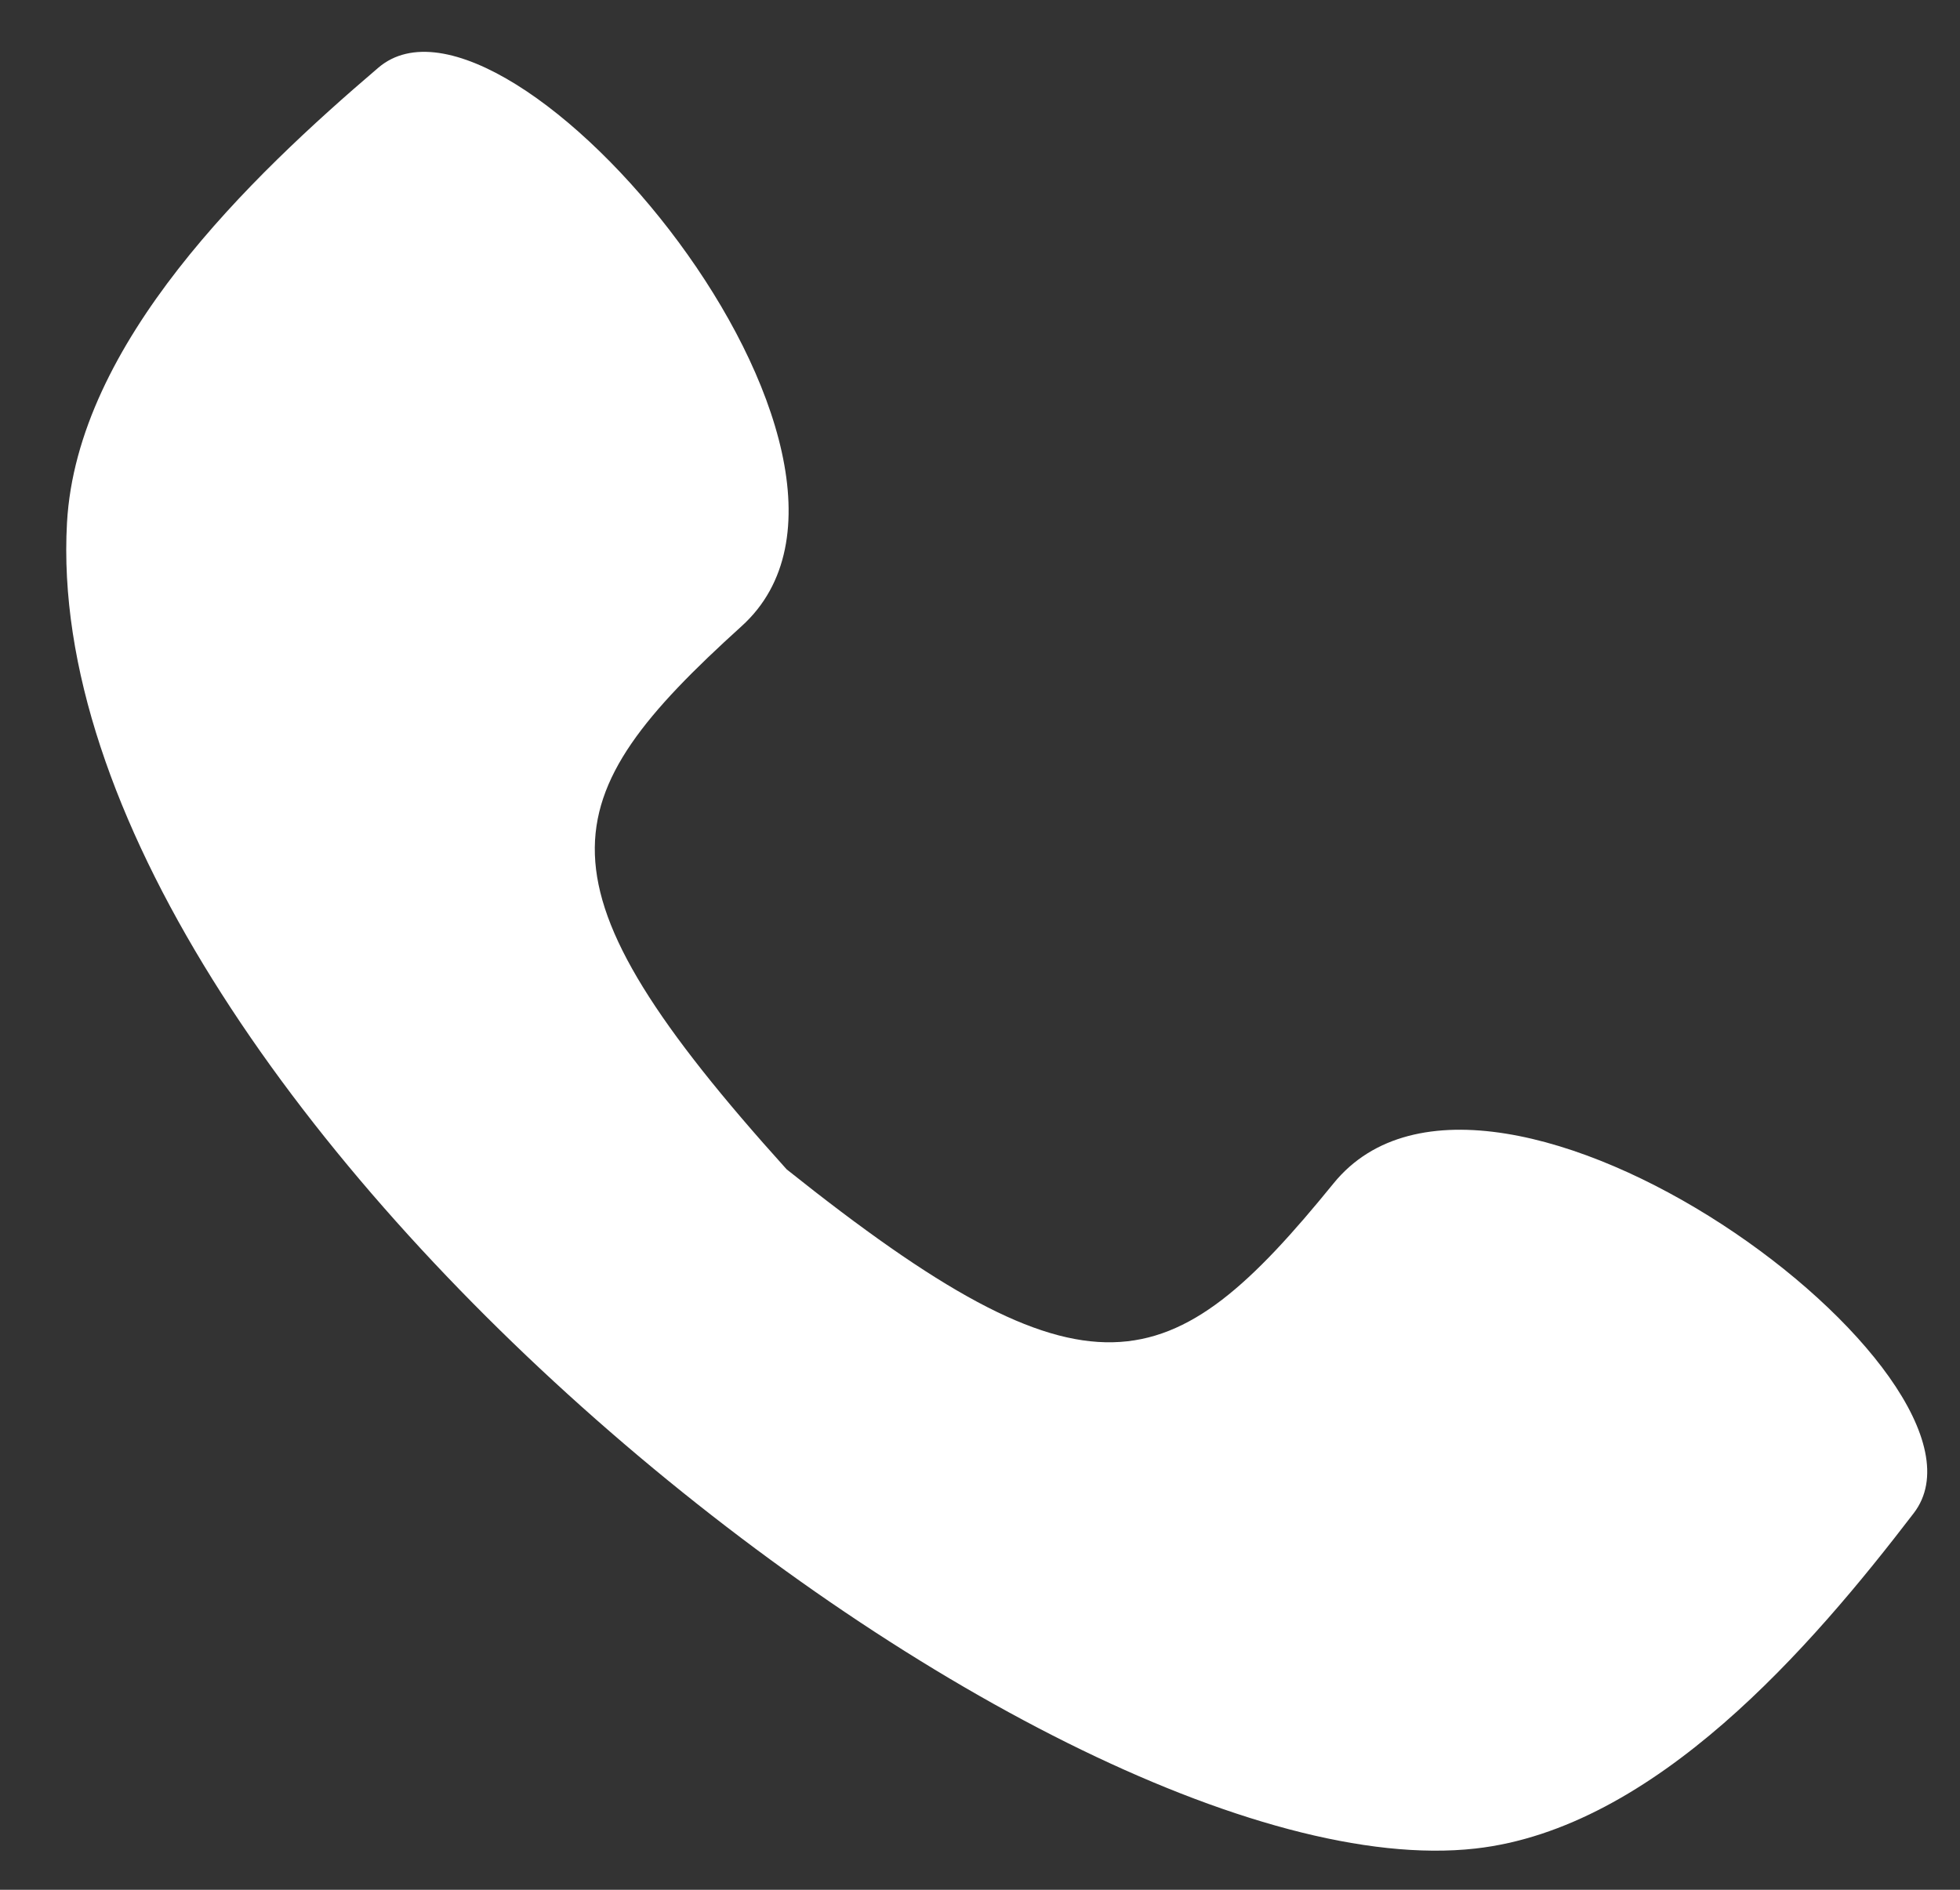 <svg width="28" height="27" viewBox="0 0 28 27" fill="none" xmlns="http://www.w3.org/2000/svg">
<rect x="0" y="0" width="28" height="27" fill="#333333" stroke="none"/>
<path fill-rule="evenodd" clip-rule="evenodd" d="M21.076 26.411C23.641 26.124 25.876 23.531 27.34 21.618C28.821 19.684 21.315 14.122 19.051 16.907C16.725 19.768 15.573 20.167 11.238 16.707C7.525 12.591 7.86 11.422 10.595 8.946C13.258 6.536 7.26 -0.616 5.405 0.967C3.571 2.532 1.1 4.902 0.957 7.47C0.501 15.677 14.858 27.108 21.076 26.411Z" fill="white"/>
</svg>
